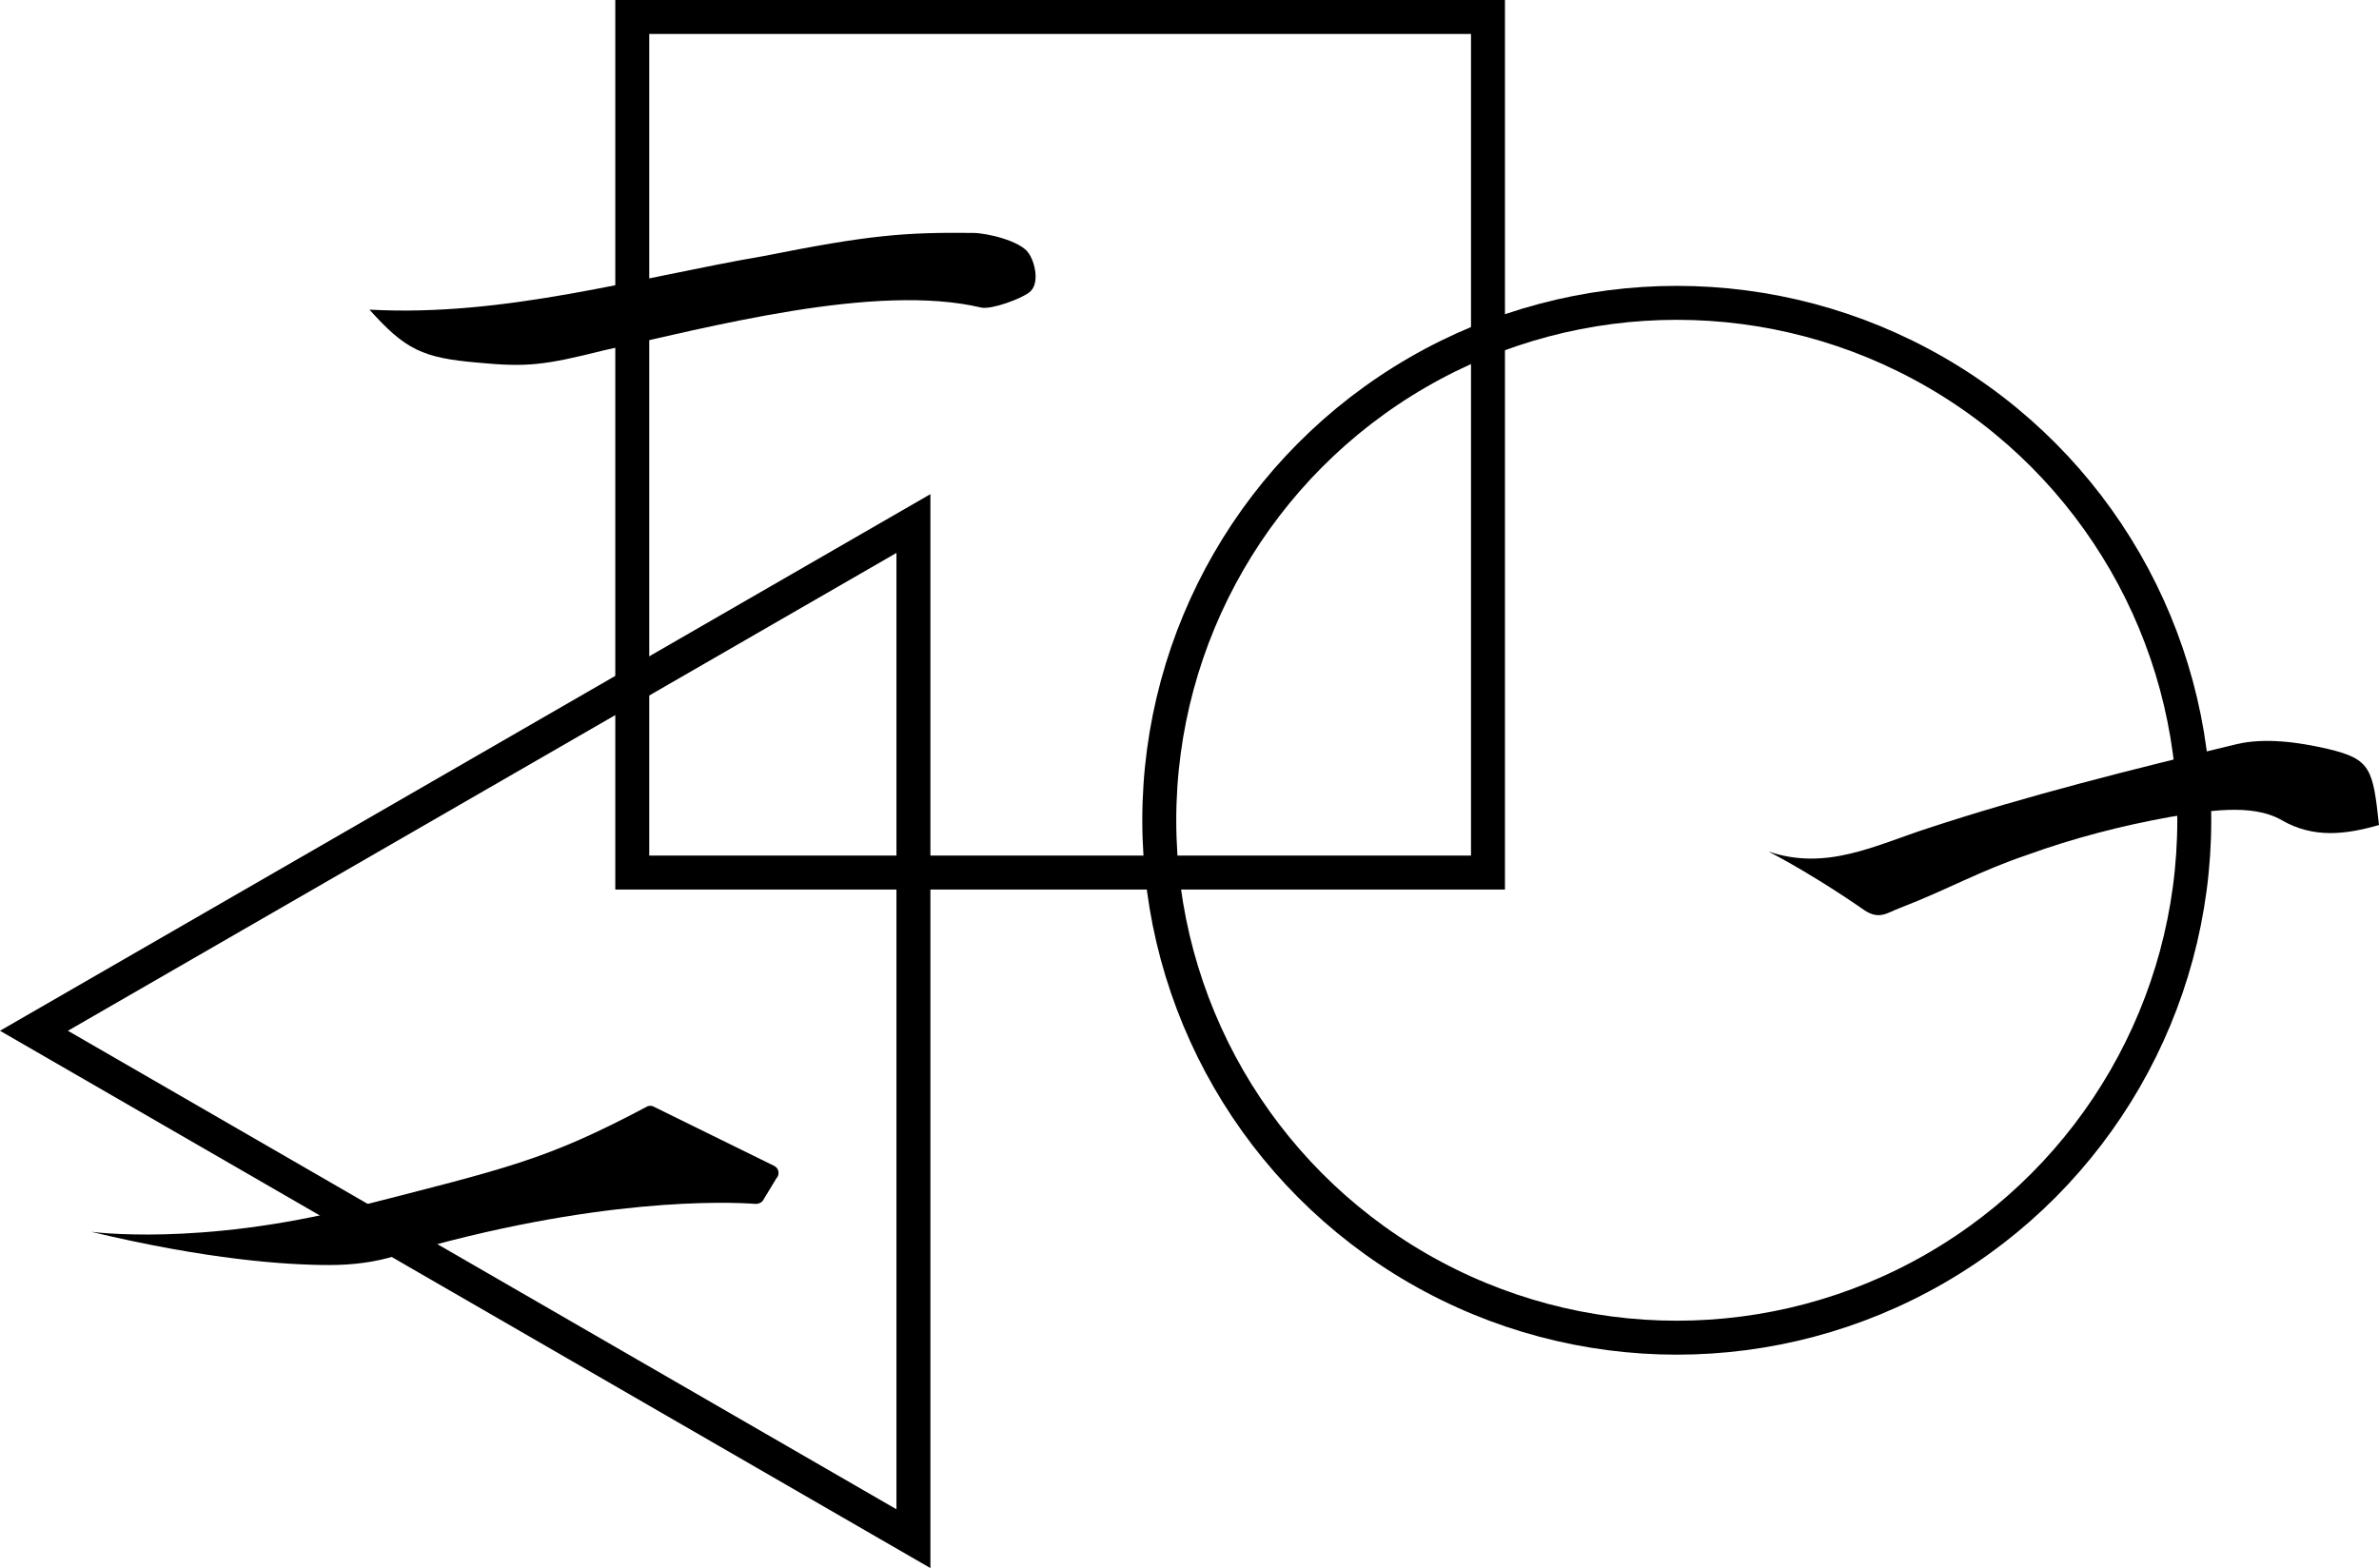 <?xml version="1.0" encoding="utf-8"?>
<!-- Generator: Adobe Illustrator 19.2.0, SVG Export Plug-In . SVG Version: 6.00 Build 0)  -->
<svg version="1.1" id="图层_1" xmlns="http://www.w3.org/2000/svg" xmlns:xlink="http://www.w3.org/1999/xlink" x="0px" y="0px"
	 viewBox="0 0 350.3 230.9" style="enable-background:new 0 0 350.3 230.9;" xml:space="preserve">
<style type="text/css">
	.st0{fill:none;stroke:#000000;stroke-width:5;stroke-miterlimit:10;}
</style>
<title>主站</title>
<g>
	<rect x="93.1" y="2.5" class="st0" width="126" height="126"/>
	<polygon class="st0" points="5,151.8 134.5,77.1 134.5,226.6 	"/>
	<circle class="st0" cx="246.9" cy="120.8" r="76.2"/>
	<path d="M54.4,45.6c20,1.1,39.4-4.7,58.1-7.9c15.5-3.1,20.7-3.5,30.7-3.4c2.2,0,7,1.2,8.2,2.9c1,1.3,1.8,4.7,0.1,5.9
		c-1.2,0.9-5.4,2.5-7,2.2c-15.6-3.7-40.1,2.9-55.6,6.3c-8.8,2.2-11.3,2.5-18.6,1.8C62.2,52.7,59.7,51.5,54.4,45.6z"/>
	<path d="M260.4,125.4c8.5,2.9,15.7-0.9,23.4-3.4c14.9-4.9,30.2-8.7,45.5-12.4c4.2-1,9.2-0.3,13.5,0.7c6.3,1.5,6.6,2.9,7.5,11.2
		c-4.9,1.4-9.6,2-14.3-0.7c-4.5-2.6-11.2-1.3-16.4-0.5c-7.2,1.3-14.2,3.1-21.1,5.6c-7.1,2.4-11.7,5.1-18.7,7.8
		c-1.9,0.7-3,1.8-5.2,0.4C270.3,131.1,265,127.8,260.4,125.4z"/>
	<path d="M13.4,181.4c0,0,15.9,2.2,38.8-3.6c22.6-5.8,28.1-6.9,43-14.8c0.3-0.2,0.8-0.2,1.1,0l17.7,8.7c0.6,0.3,0.8,1,0.5,1.6
		c0,0,0,0.1-0.1,0.1l-2,3.3c-0.2,0.4-0.7,0.6-1.1,0.6c-3.9-0.3-23.5-1.1-52.9,7.6c-3.2,1-6.5,1.4-9.9,1.4
		C42.1,186.3,30.5,185.5,13.4,181.4z"/>
</g>
</svg>
